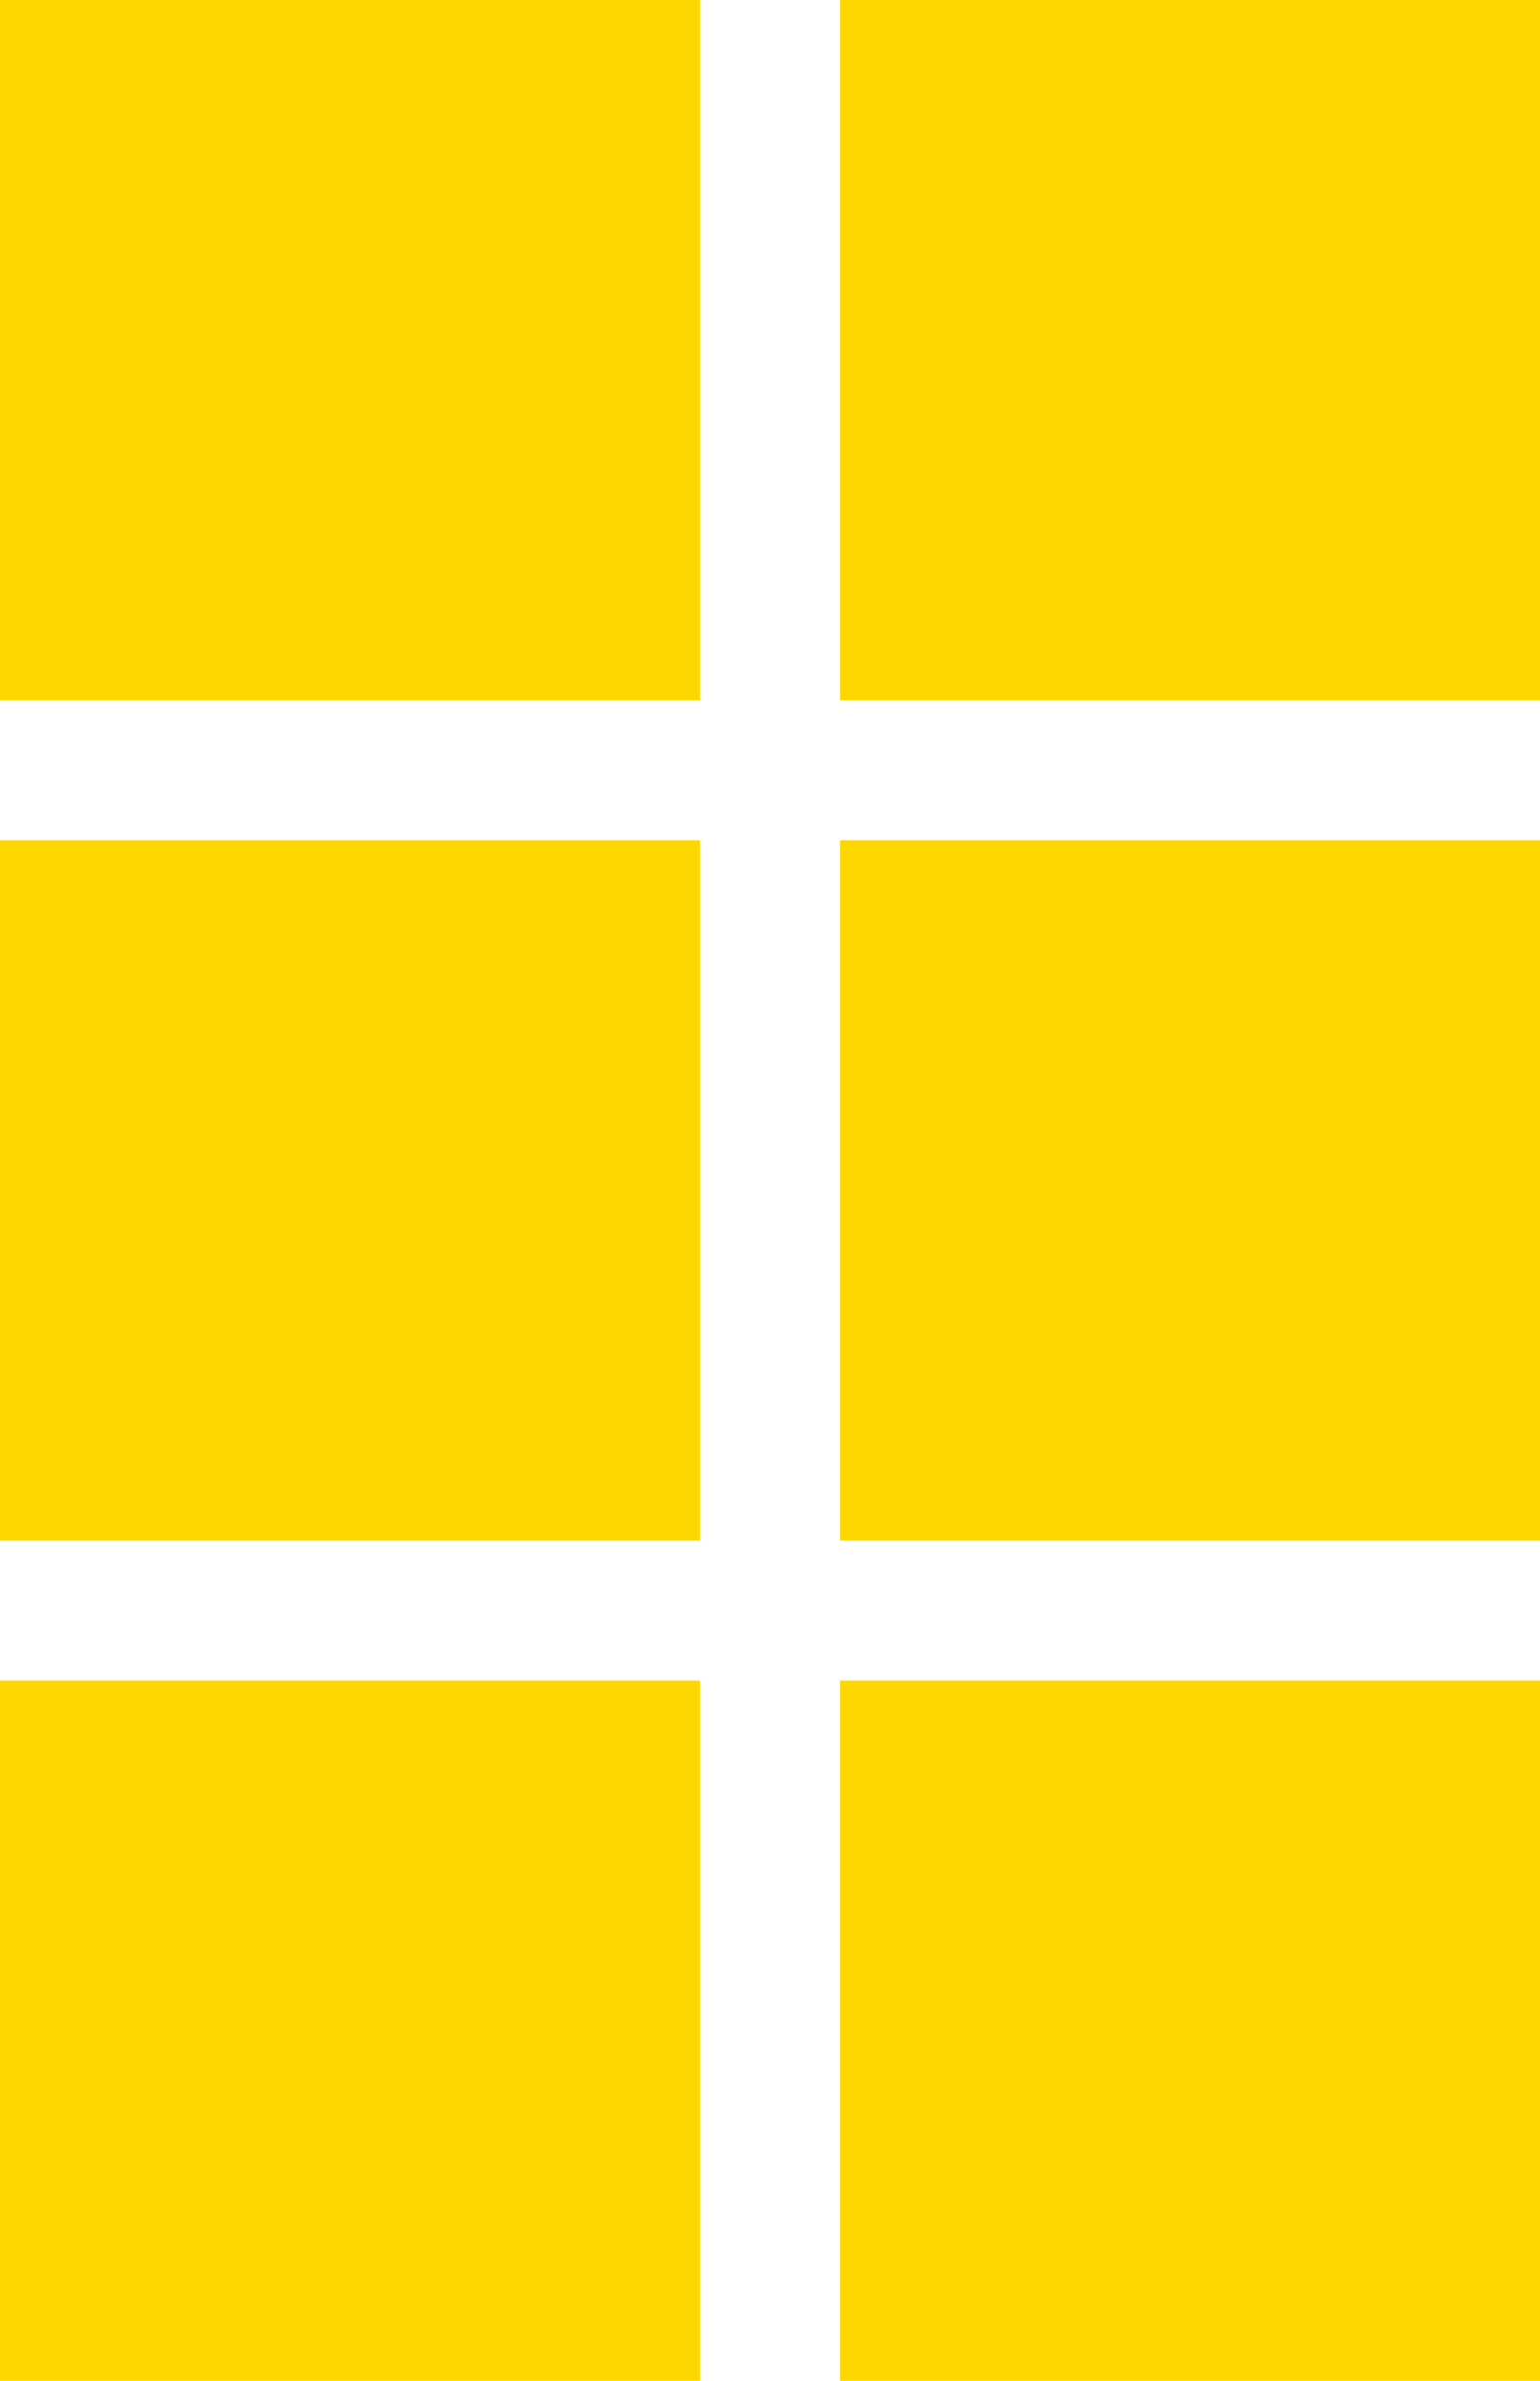 <svg xmlns="http://www.w3.org/2000/svg" viewBox="0 0 110 170" fill="gold">
  <rect width="50" height="50" />
  <rect y="60" width="50" height="50" />
  <rect y="120" width="50" height="50" />
  <rect x="60" width="50" height="50" />
  <rect x="60" y="60" width="50" height="50" />
  <rect x="60" y="120" width="50" height="50" />
</svg>
